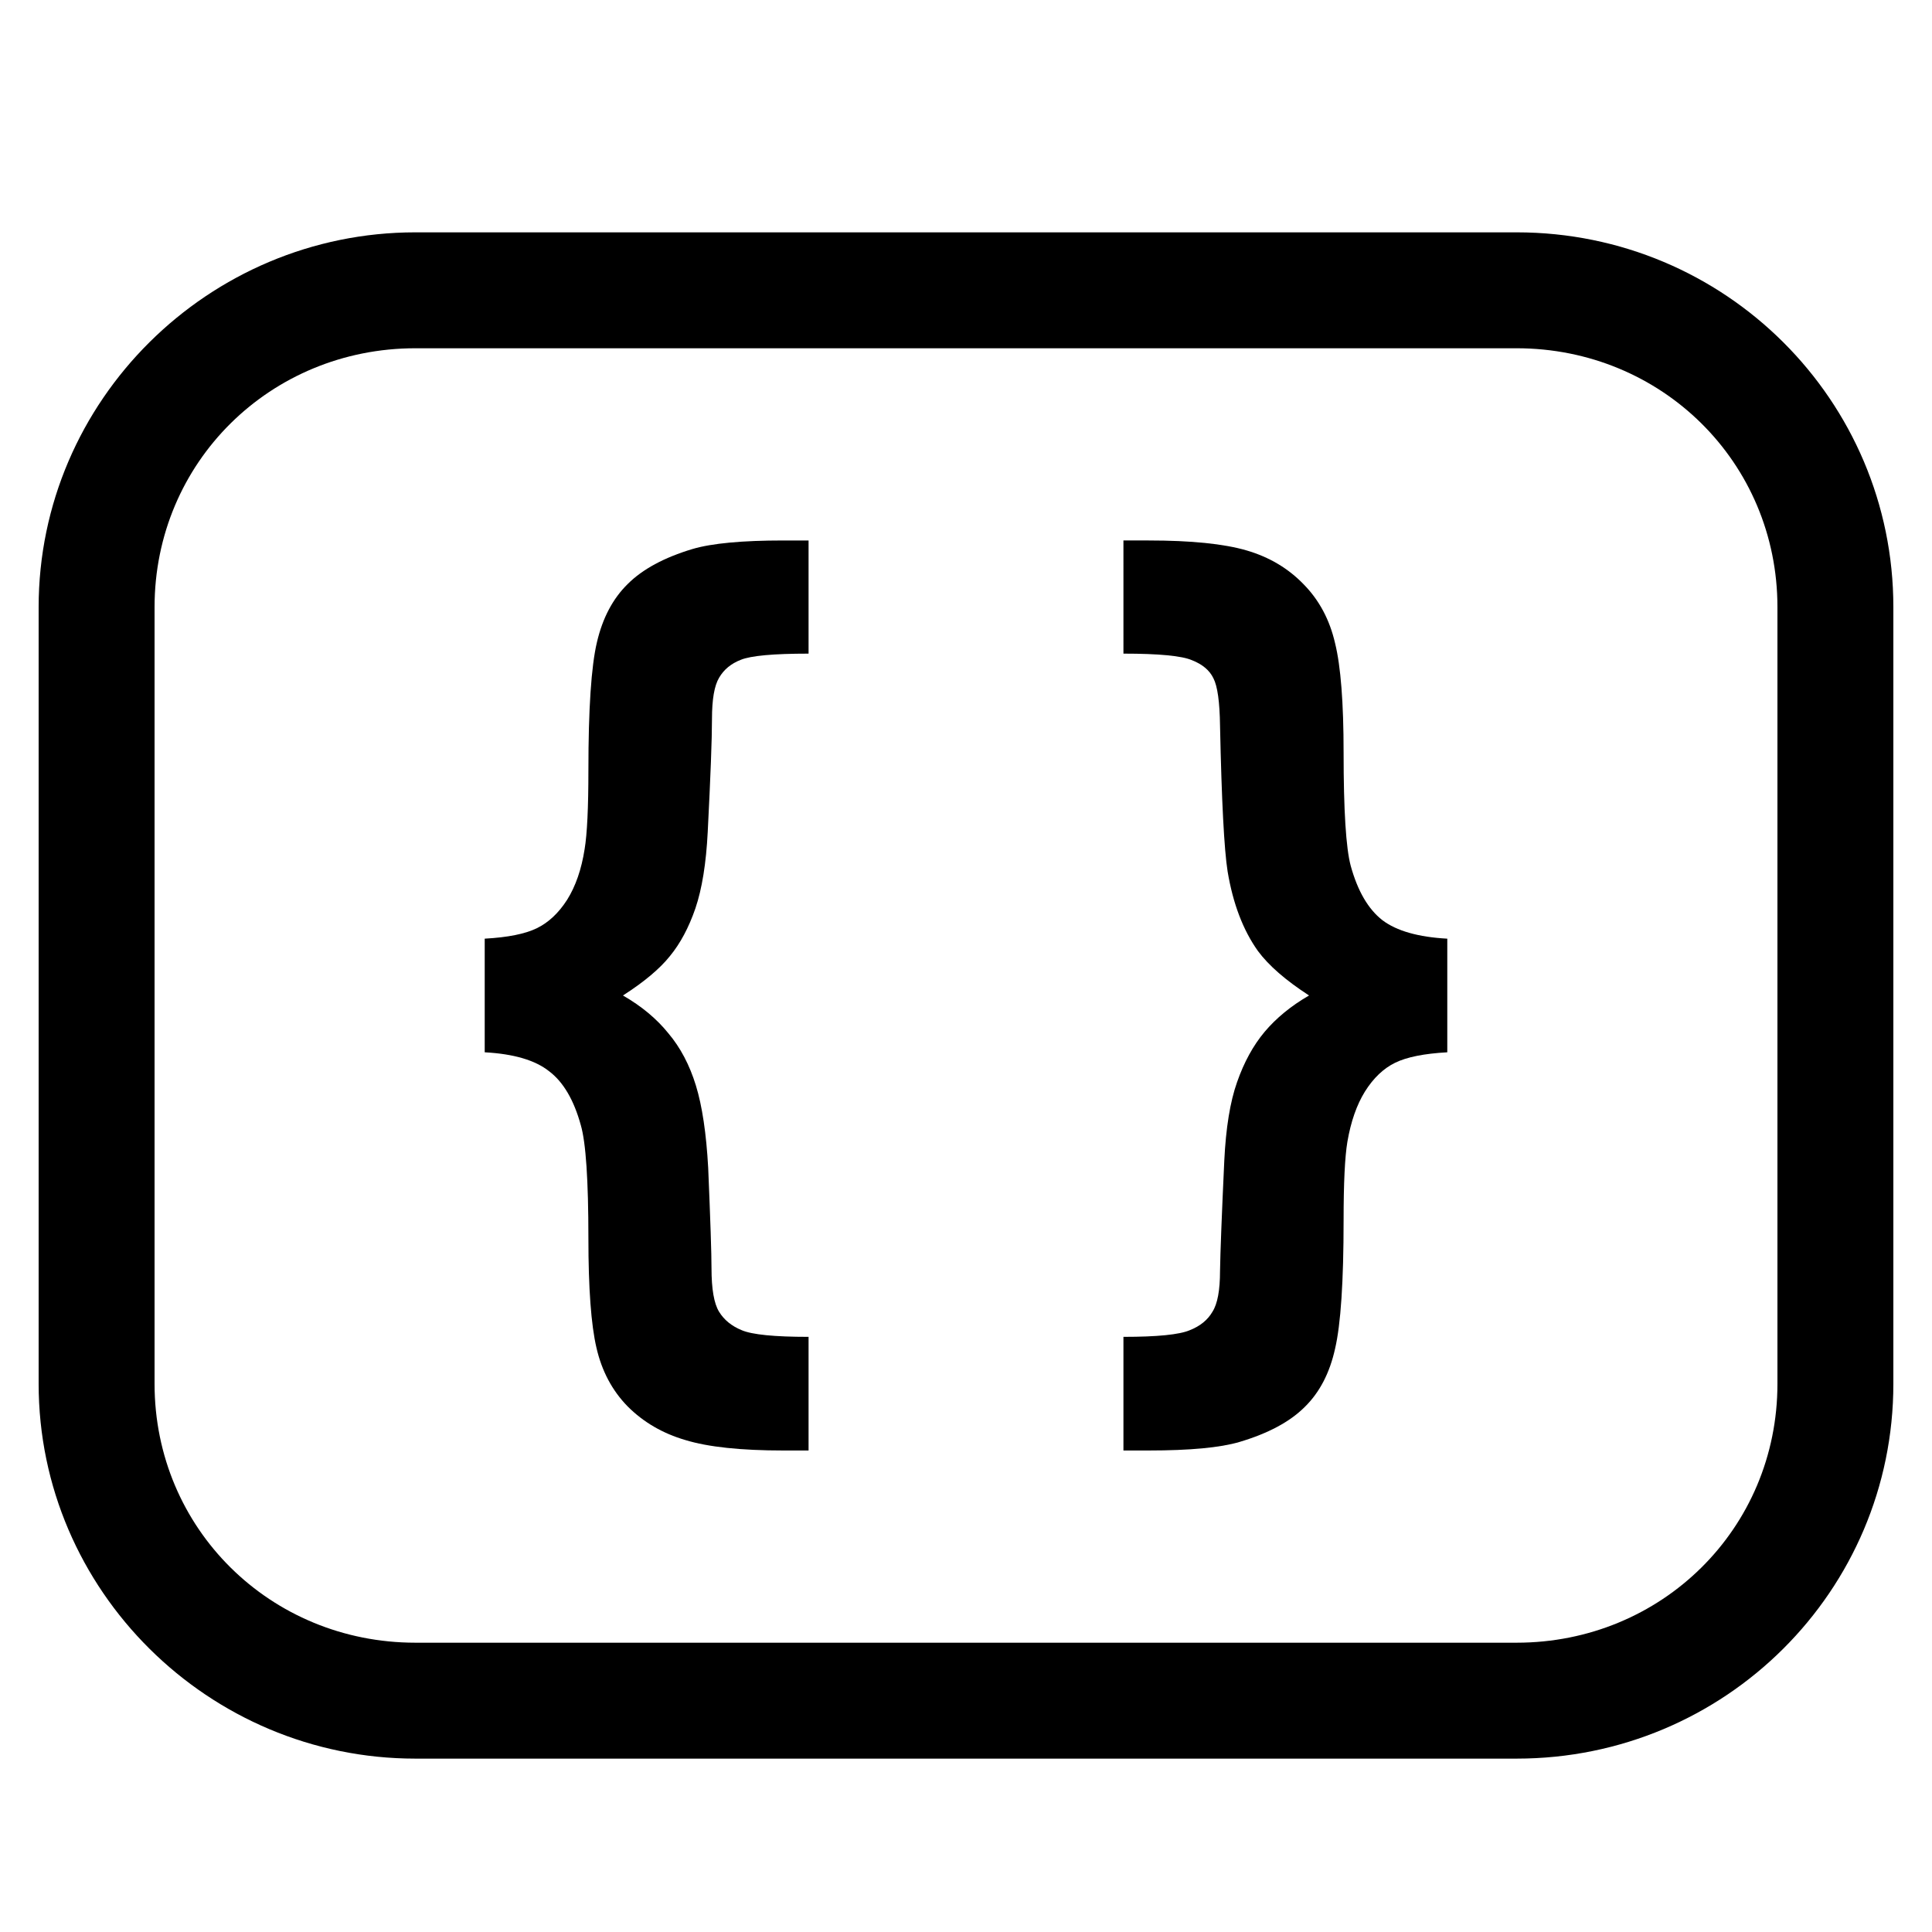 <?xml version="1.0" encoding="UTF-8" standalone="no"?>
<!-- Generated by IcoMoon.io -->

<svg
   xmlns:dc="http://purl.org/dc/elements/1.1/"
   xmlns:cc="http://creativecommons.org/ns#"
   xmlns:rdf="http://www.w3.org/1999/02/22-rdf-syntax-ns#"
   xmlns:svg="http://www.w3.org/2000/svg"
   xmlns="http://www.w3.org/2000/svg"
   xmlns:sodipodi="http://sodipodi.sourceforge.net/DTD/sodipodi-0.dtd"
   xmlns:inkscape="http://www.inkscape.org/namespaces/inkscape"
   version="1.1"
   width="1024"
   height="1024"
   viewBox="0 0 1024 1024"
   id="svg66"
   sodipodi:docname="rest-task.svg"
   inkscape:version="0.92.4 (5da689c313, 2019-01-14)">
  <defs
     id="defs70" />
  <sodipodi:namedview
     pagecolor="#ffffff"
     bordercolor="#666666"
     borderopacity="1"
     objecttolerance="10"
     gridtolerance="10"
     guidetolerance="10"
     inkscape:pageopacity="0"
     inkscape:pageshadow="2"
     inkscape:window-width="1680"
     inkscape:window-height="1006"
     id="namedview68"
     showgrid="false"
     showguides="true"
     inkscape:guide-bbox="true"
     inkscape:snap-global="true"
     inkscape:snap-bbox="false"
     inkscape:zoom="0.79101562"
     inkscape:cx="309.7284"
     inkscape:cy="512"
     inkscape:window-x="-3"
     inkscape:window-y="0"
     inkscape:window-maximized="0"
     inkscape:current-layer="text4416" />
  <g
     id="icomoon-ignore" />
  <path
     d="m 220.16,123.145 c -109.568,0 -199.68,89.088 -199.68,198.656 v 411.648 c 0,109.568 90.112,198.656 199.68,198.656 h 583.68 c 110.592,0 199.68,-89.088 199.68,-198.656 v -411.648 c 0,-109.568 -89.088,-198.656 -199.68,-198.656 z m 0,61.44 h 583.68 c 76.8,0 138.24,60.416 138.24,137.216 v 411.648 c 0,76.8 -61.44,137.216 -138.24,137.216 H 220.16 c -76.8,0 -138.24,-60.416 -138.24,-137.216 v -411.648 c 0,-76.8 61.44,-137.216 138.24,-137.216 z"
     id="path64"
     inkscape:connector-curvature="0"
     sodipodi:nodetypes="ssssssssssssssssss" />
  <g
     aria-label="{ }"
     style="font-style:normal;font-variant:normal;font-weight:bold;font-stretch:normal;font-size:513.951px;line-height:1.25;font-family:Arial;-inkscape-font-specification:'Arial, Bold';font-variant-ligatures:normal;font-variant-caps:normal;font-variant-numeric:normal;font-feature-settings:normal;text-align:start;letter-spacing:0px;word-spacing:0px;writing-mode:lr-tb;text-anchor:start;fill:#000000;fill-opacity:1;stroke:none;stroke-width:2.677"
     id="text4416">
    <path
       d="m 256.907,557.739 v -60.229 q 18.32,-1.004 27.605,-5.521 9.285,-4.517 16.061,-15.057 6.776,-10.791 9.285,-26.852 2.008,-12.046 2.008,-41.909 0,-48.685 4.517,-67.757 4.517,-19.323 16.312,-30.867 11.795,-11.795 34.38,-18.57 15.308,-4.517 48.183,-4.517 h 13.3 v 59.978 q -27.856,0 -35.886,3.262 -7.78,3.011 -11.544,9.536 -3.764,6.274 -3.764,21.833 0,15.81 -2.259,59.978 -1.255,24.844 -6.525,40.403 -5.27,15.308 -13.551,25.346 -8.03,10.038 -24.844,20.829 14.806,8.532 24.091,20.076 9.536,11.293 14.555,27.605 5.019,16.312 6.525,43.666 1.757,41.658 1.757,53.202 0,16.563 4.015,23.088 4.015,6.525 12.046,9.787 8.281,3.513 35.384,3.513 v 60.229 h -13.3 q -33.879,0 -51.947,-5.521 -18.069,-5.27 -30.616,-17.818 -12.297,-12.548 -16.563,-31.118 -4.266,-18.32 -4.266,-57.97 0,-46.175 -4.015,-59.978 -5.521,-20.076 -16.814,-28.609 -11.042,-8.783 -34.13,-10.038 z"
       style="stroke-width:2.677"
       id="path3804"
       inkscape:connector-curvature="0" />
    <path
       d="m 767.093,557.739 q -18.32,1.004 -27.605,5.521 -9.285,4.517 -16.061,15.308 -6.525,10.54 -9.285,26.601 -2.008,12.046 -2.008,41.658 0,48.685 -4.517,68.008 -4.266,19.323 -16.061,30.867 -11.795,11.795 -34.631,18.57 -15.308,4.517 -48.183,4.517 h -13.3 v -60.229 q 26.852,0 35.133,-3.513 8.281,-3.262 12.046,-9.787 4.015,-6.274 4.015,-21.582 0.251,-15.308 2.259,-58.472 1.255,-26.099 6.776,-41.658 5.521,-15.81 14.555,-26.601 9.285,-11.042 23.59,-19.323 -18.57,-12.046 -27.103,-23.59 -11.795,-16.563 -16.061,-42.16 -2.76,-17.567 -4.015,-77.293 -0.251,-18.821 -3.513,-25.095 -3.011,-6.274 -11.293,-9.536 -8.03,-3.513 -36.388,-3.513 V 286.459 h 13.3 q 33.879,0 51.947,5.27 18.069,5.27 30.365,18.069 12.297,12.548 16.563,31.118 4.517,18.32 4.517,57.97 0,45.924 3.764,59.978 5.521,20.076 16.814,28.86 11.293,8.532 34.38,9.787 z"
       style="stroke-width:2.677"
       id="path3806"
       inkscape:connector-curvature="0" />
  </g>
</svg>
